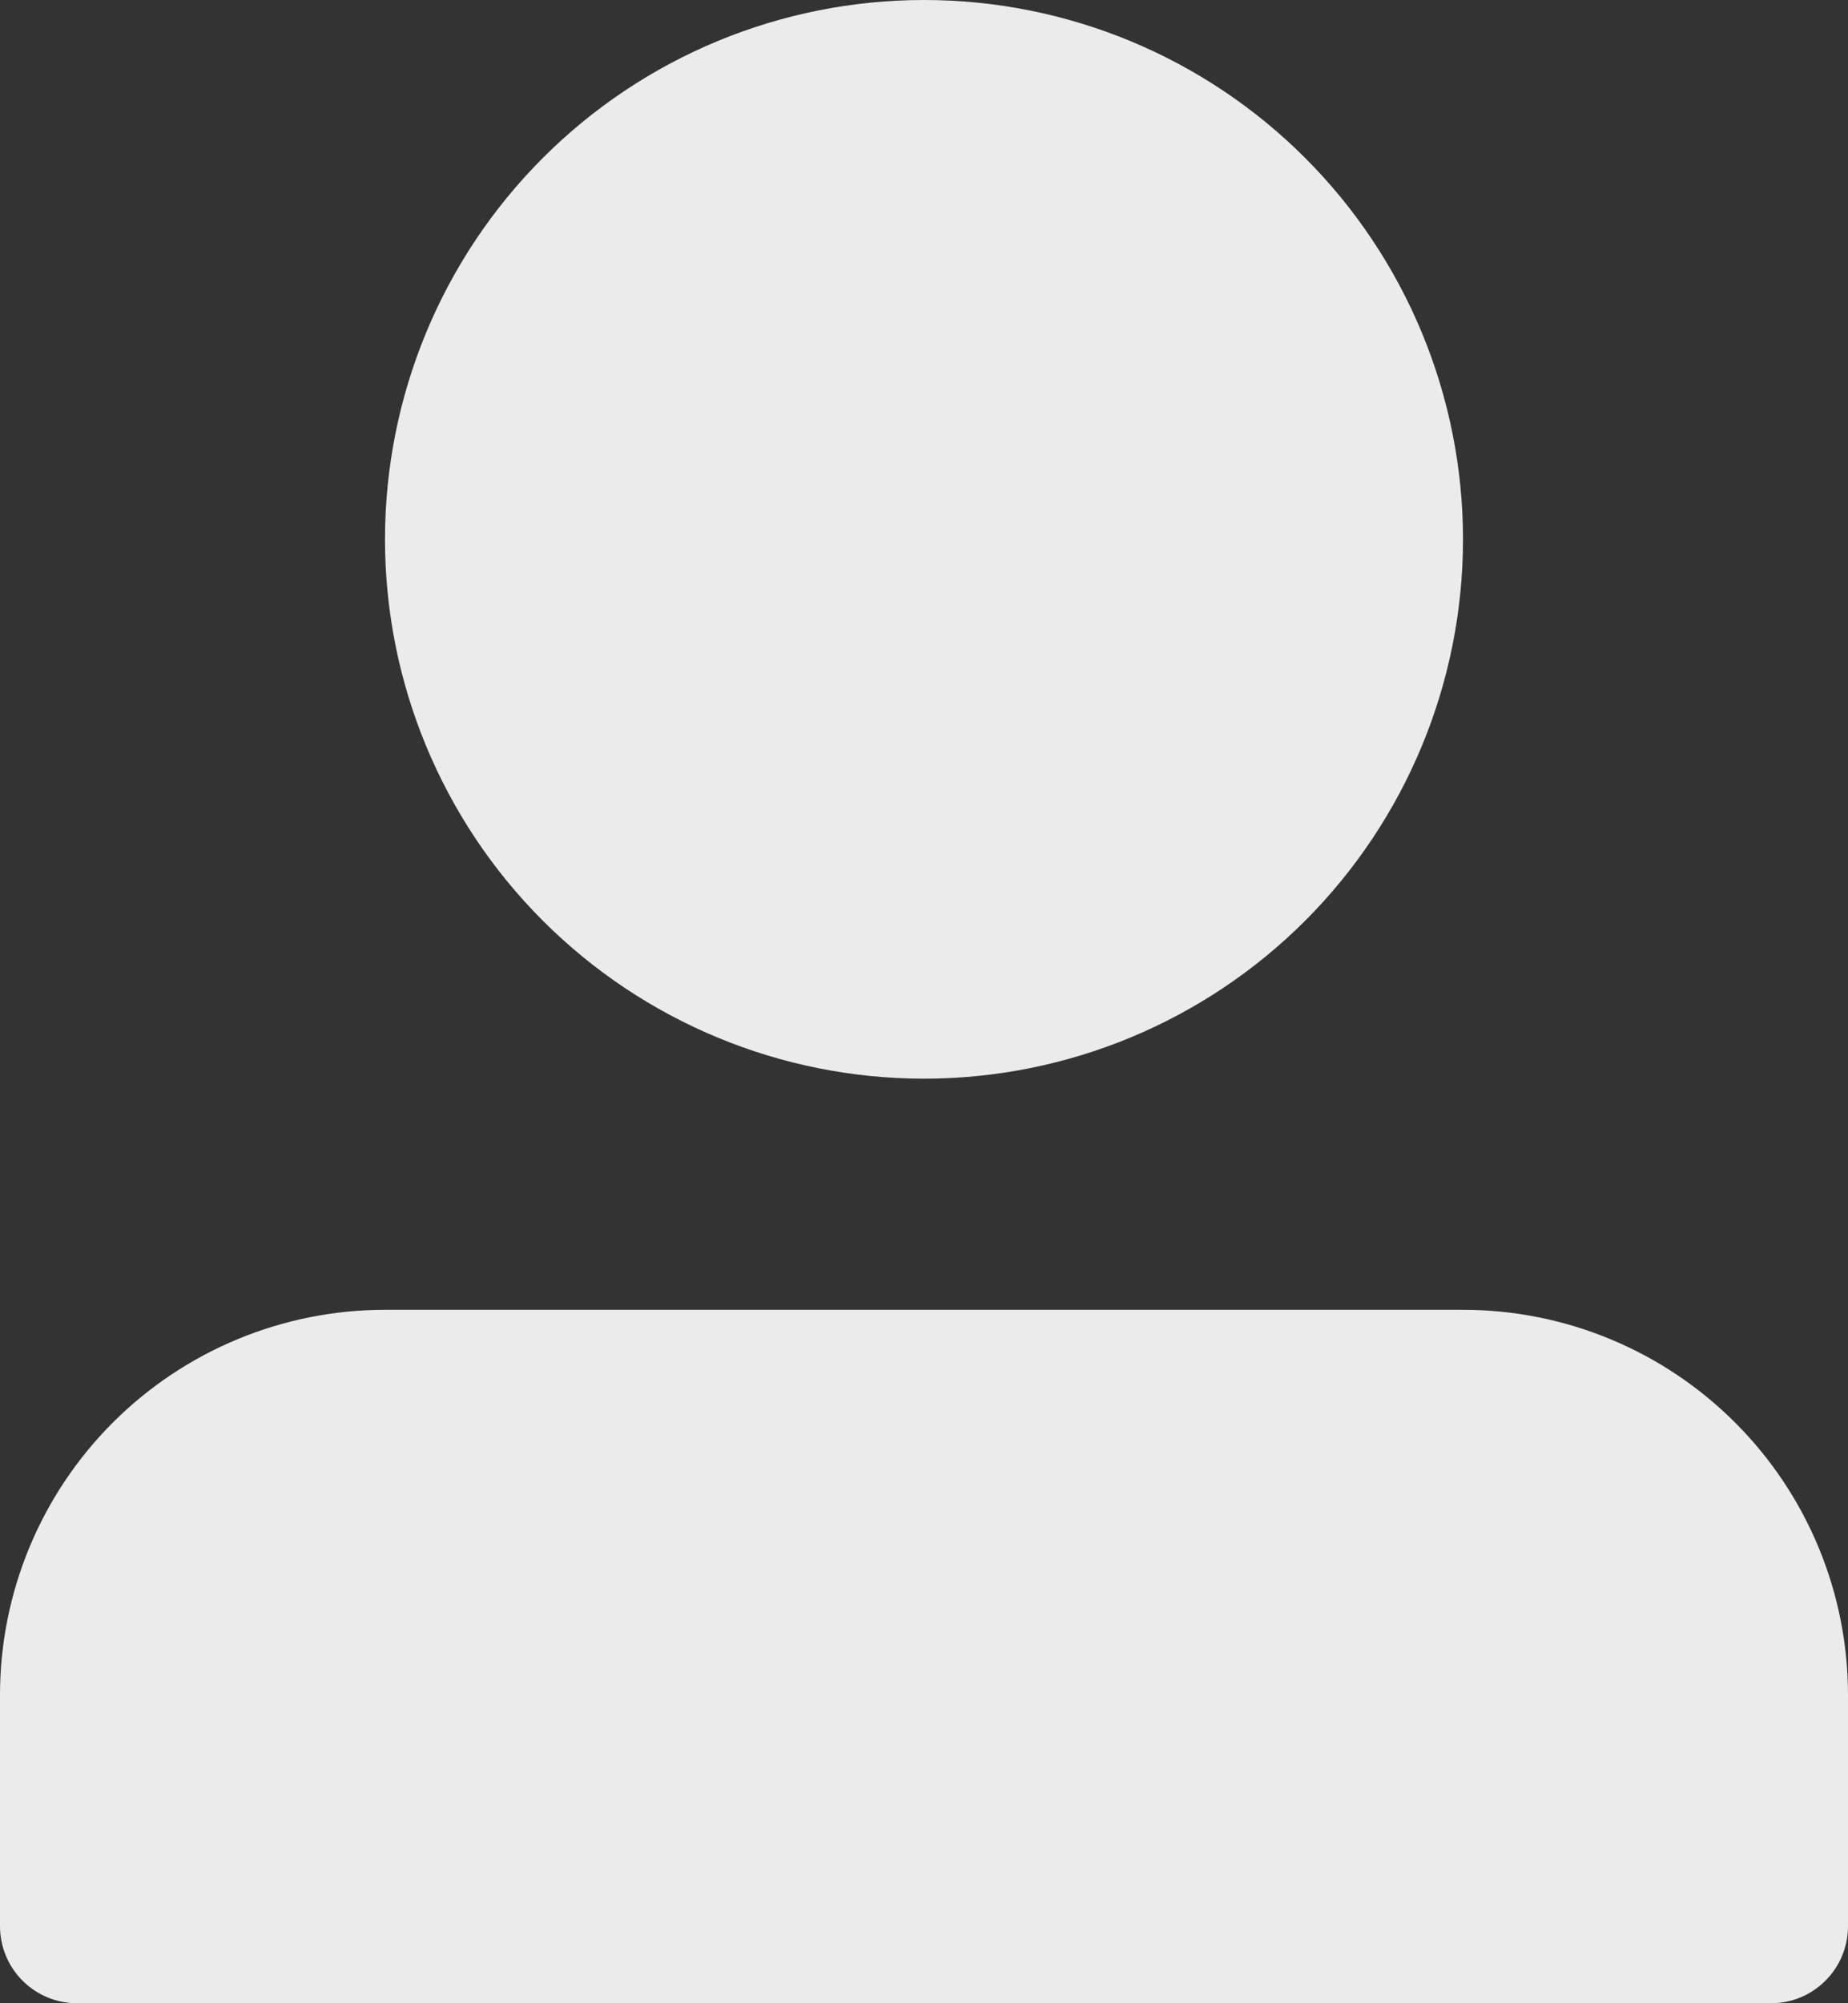 <svg width="24" height="26" viewBox="0 0 24 26" fill="white" xmlns="http://www.w3.org/2000/svg">
<rect x="0" y="0" width="24" height="26" fill="#333333" stroke="none"/>
<path id="Vector" opacity="0.9" d="M5 7C5 8.857 5.737 10.637 7.05 11.95C8.363 13.262 10.143 14 12 14C13.857 14 15.637 13.262 16.95 11.95C18.262 10.637 19 8.857 19 7C19 5.143 18.262 3.363 16.95 2.05C15.637 0.737 13.857 0 12 0C10.143 0 8.363 0.737 7.05 2.05C5.737 3.363 5 5.143 5 7ZM22 26H1C0.735 26 0.48 25.895 0.293 25.707C0.105 25.52 0 25.265 0 25V22C0 20.674 0.527 19.402 1.464 18.465C2.402 17.527 3.674 17 5 17H19C20.326 17 21.598 17.527 22.535 18.465C23.473 19.402 24 20.674 24 22V25C24 25.265 23.895 25.52 23.707 25.707C23.52 25.895 23.265 26 23 26H22Z" fill="white"/>
</svg>
